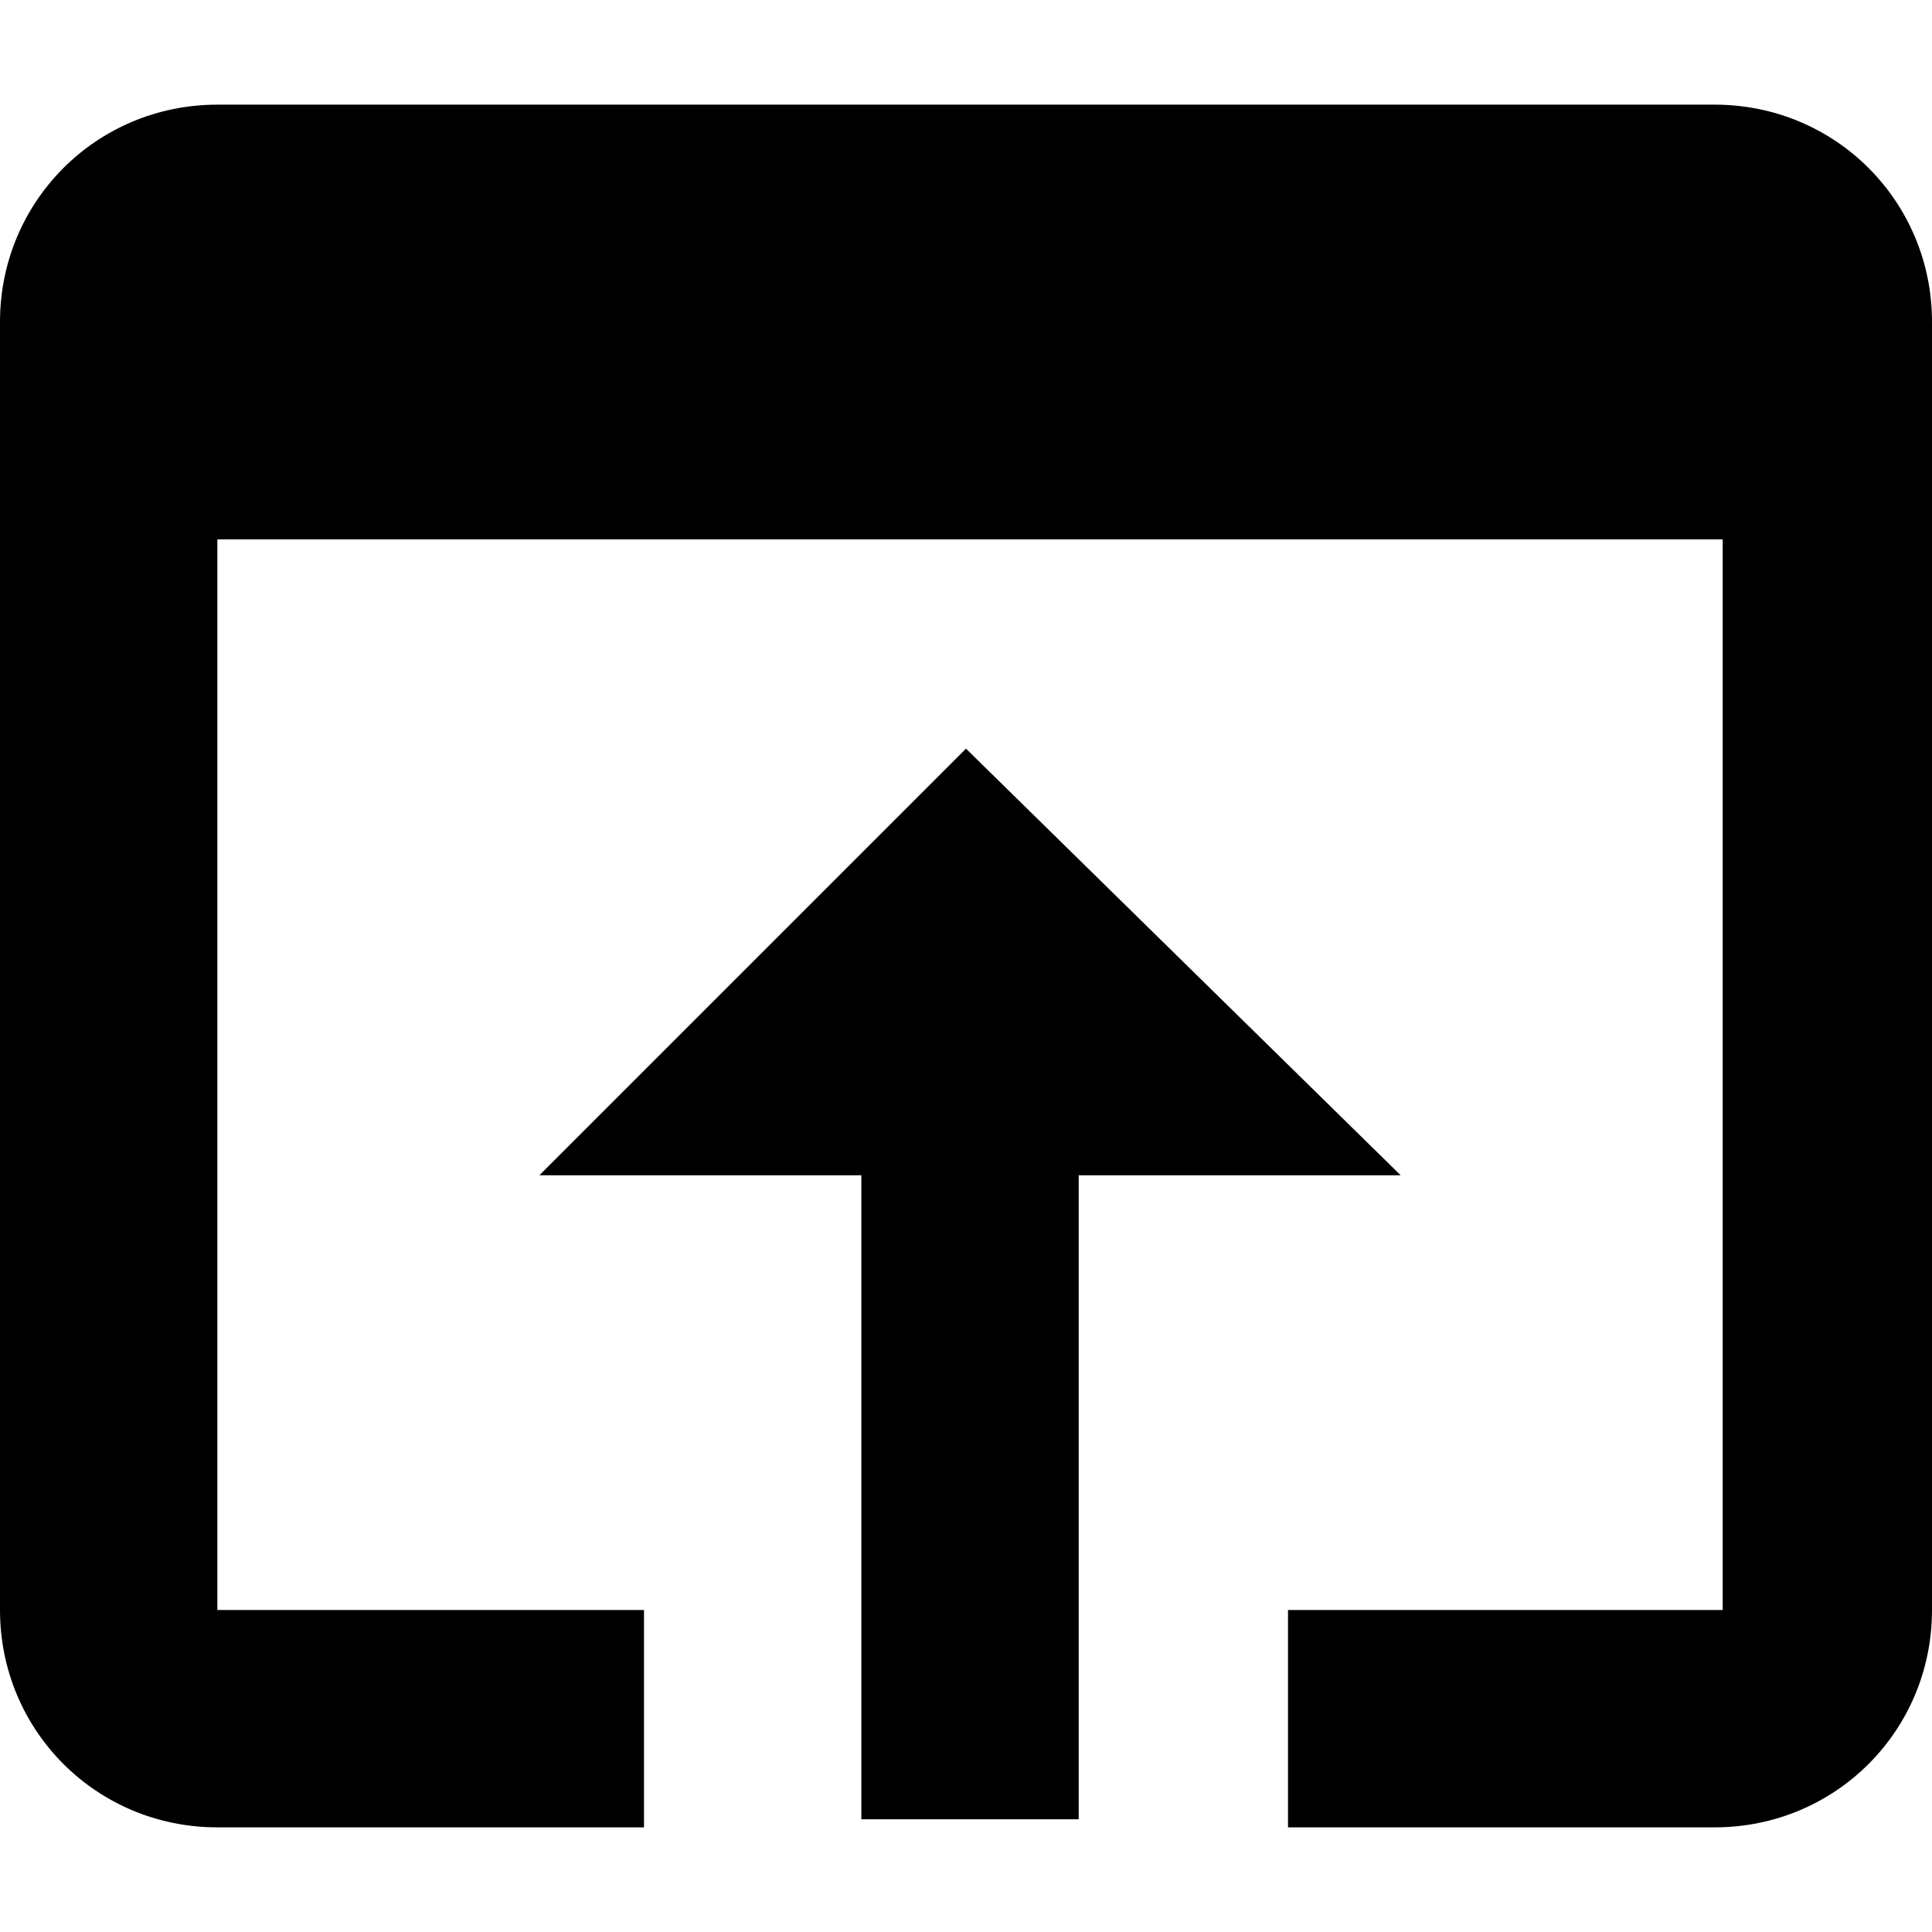 <?xml version="1.0" encoding="utf-8"?>
<!-- Generator: Adobe Illustrator 25.2.1, SVG Export Plug-In . SVG Version: 6.00 Build 0)  -->
<svg version="1.1" id="Layer_1" xmlns="http://www.w3.org/2000/svg" xmlns:xlink="http://www.w3.org/1999/xlink" x="0px" y="0px"
	 viewBox="0 0 24 24" style="enable-background:new 0 0 24 24;" xml:space="preserve">
<path d="M21.3,1.3H2.7C1.2,1.3,0,2.5,0,4v16c0,1.5,1.2,2.7,2.7,2.7H8V20H2.7V6.7h18.7V20H16v2.7h5.3c1.5,0,2.7-1.2,2.7-2.7V4
	C24,2.5,22.8,1.3,21.3,1.3z M12,9.3l-5.3,5.3h4v8h2.7v-8h4L12,9.3z"/>
</svg>

